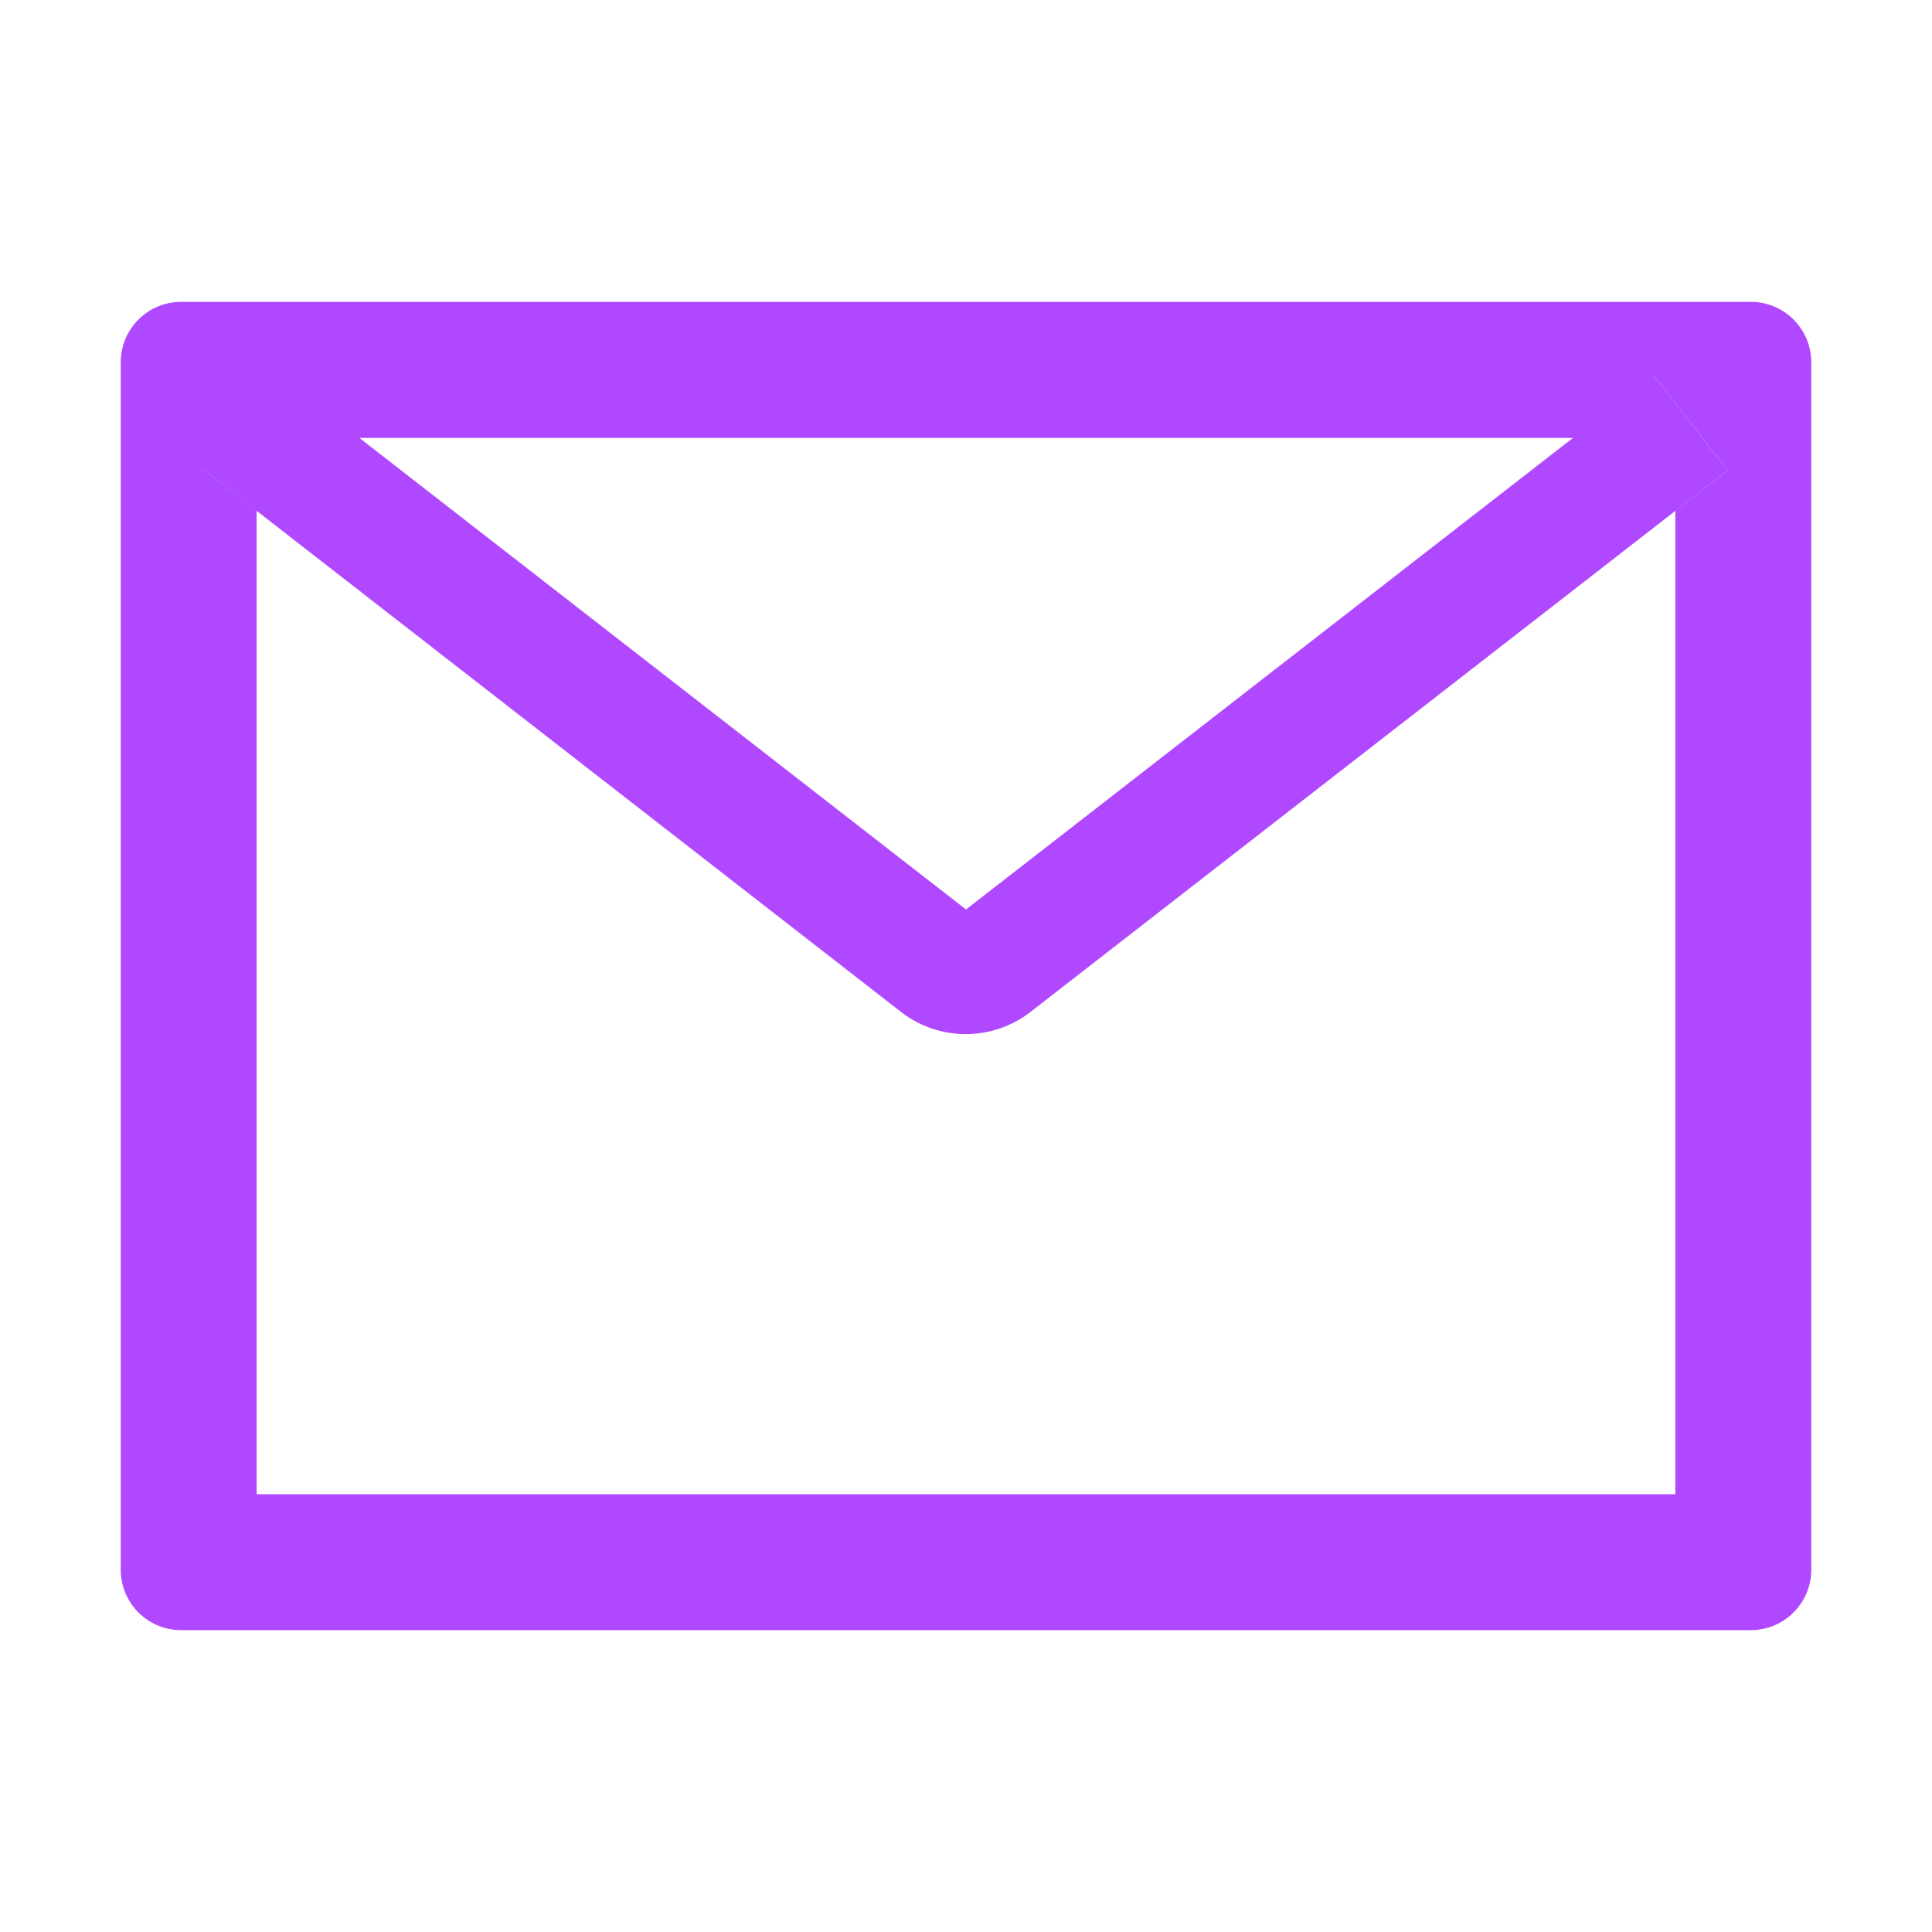 <svg width="12" height="12" viewBox="0 0 12 12" fill="none" xmlns="http://www.w3.org/2000/svg">
    <path d="M10.875 1.875h-9.75a.375.375 0 0 0-.375.375v7.5c0 .207.168.375.375.375h9.75a.375.375 0 0 0 .375-.375v-7.5a.375.375 0 0 0-.375-.375zm-.469 1.298v6.108H1.594V3.173l-.324-.252.46-.591.502.39H9.77l.501-.39.46.591-.324.252zM9.77 2.72 6 5.649l-3.769-2.93-.501-.39-.46.591.323.252 4.003 3.113a.656.656 0 0 0 .805 0l4.005-3.112.324-.252-.46-.591-.501.389z" fill="#AF48FF"/>
</svg>
